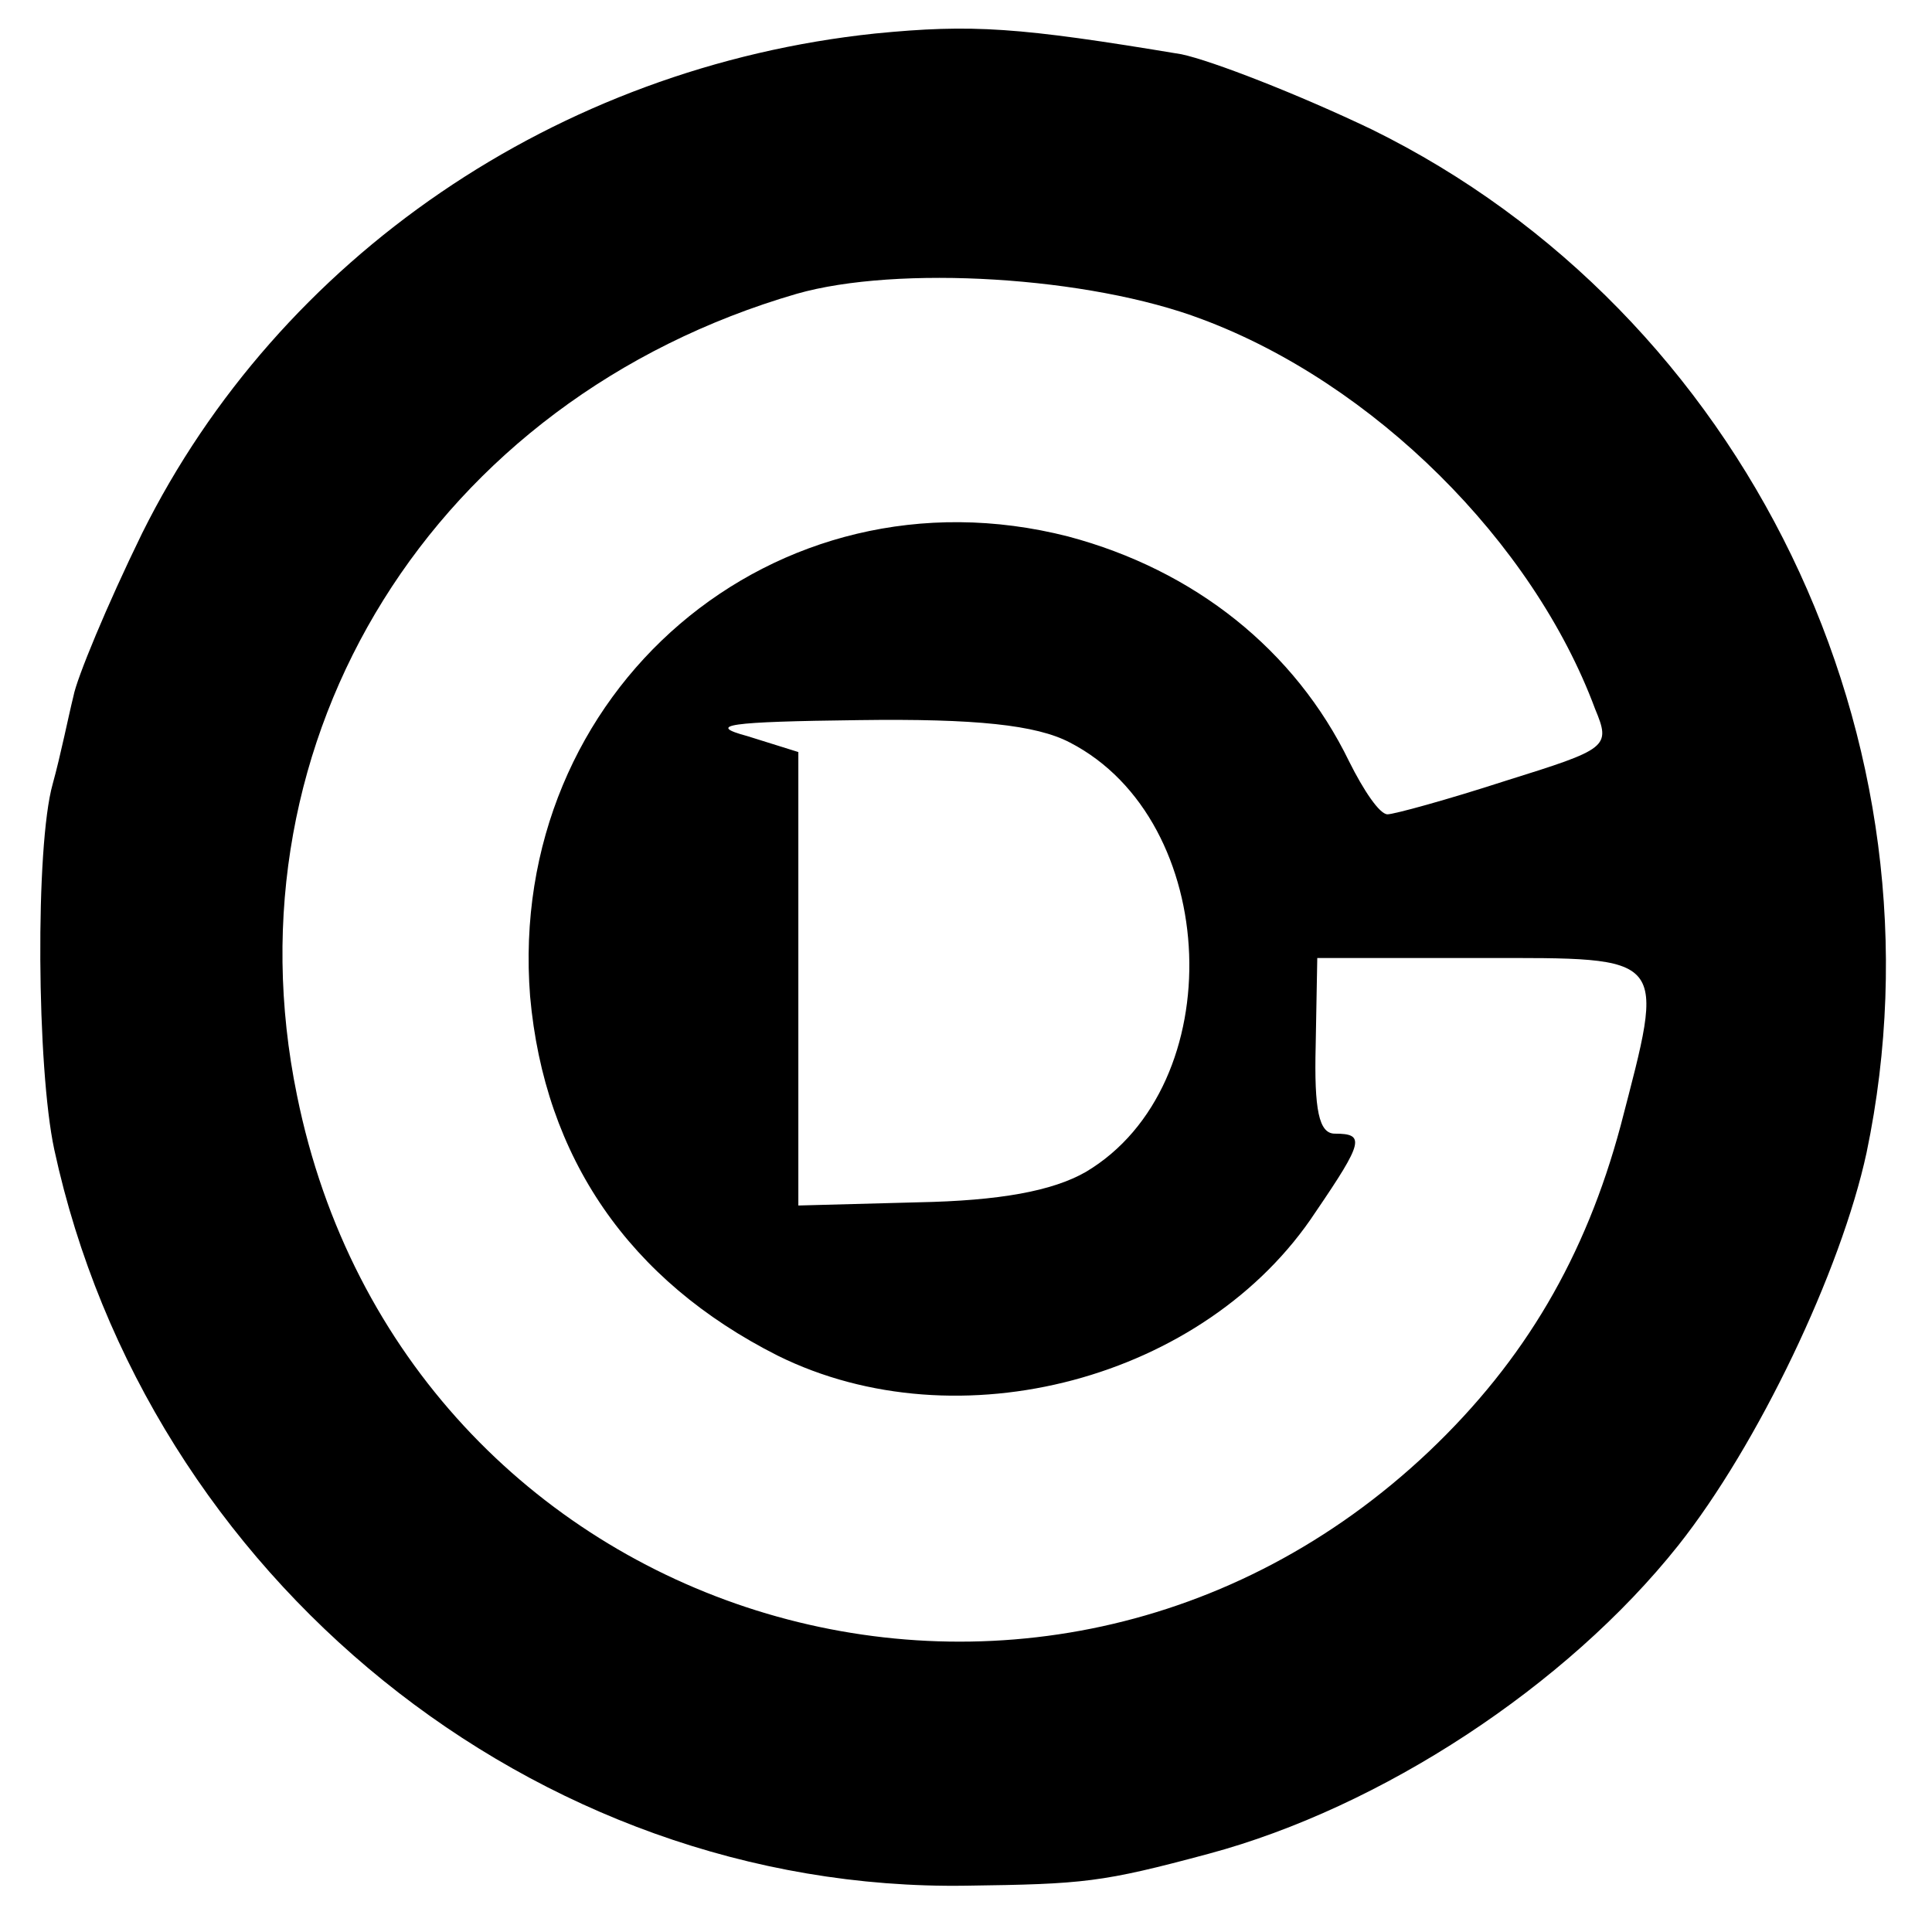 <?xml version="1.0" standalone="no"?>
<!DOCTYPE svg PUBLIC "-//W3C//DTD SVG 20010904//EN"
 "http://www.w3.org/TR/2001/REC-SVG-20010904/DTD/svg10.dtd">
<svg version="1.0" xmlns="http://www.w3.org/2000/svg"
 width="121pt" height="121pt" viewBox="0 0 121 121"
 preserveAspectRatio="xMidYMid meet">
<g transform="translate(0,121) scale(0.1,-0.1)"
fill="#000000" stroke="none">
<path d="M548 1189 c-199 -21 -373 -140 -459 -313 -22 -45 -41 -91 -43 -102
-3 -12 -8 -37 -13 -55 -11 -39 -10 -178 1 -229 58 -268 301 -465 571 -461 74
1 85 2 152 20 108 29 224 105 294 193 50 63 102 172 118 246 54 258 -76 526
-310 641 -46 22 -100 43 -119 47 -102 17 -131 19 -192 13z m205 -179 c107 -40
207 -139 246 -244 10 -24 8 -25 -56 -45 -37 -12 -70 -21 -74 -21 -5 0 -15 15
-24 33 -34 70 -97 120 -176 141 -184 47 -352 -97 -337 -288 9 -101 62 -178
155 -225 113 -56 268 -15 337 90 30 44 31 49 12 49 -10 0 -13 15 -12 55 l1 55
103 0 c118 0 115 3 87 -105 -22 -82 -60 -147 -120 -204 -245 -232 -642 -108
-709 223 -46 224 86 436 313 502 63 18 183 11 254 -16z m-83 -265 c95 -49 101
-215 10 -269 -21 -12 -54 -18 -105 -19 l-75 -2 0 142 0 142 -32 10 c-26 7 -12
9 70 10 73 1 111 -3 132 -14z"/>
</g>
</svg>
